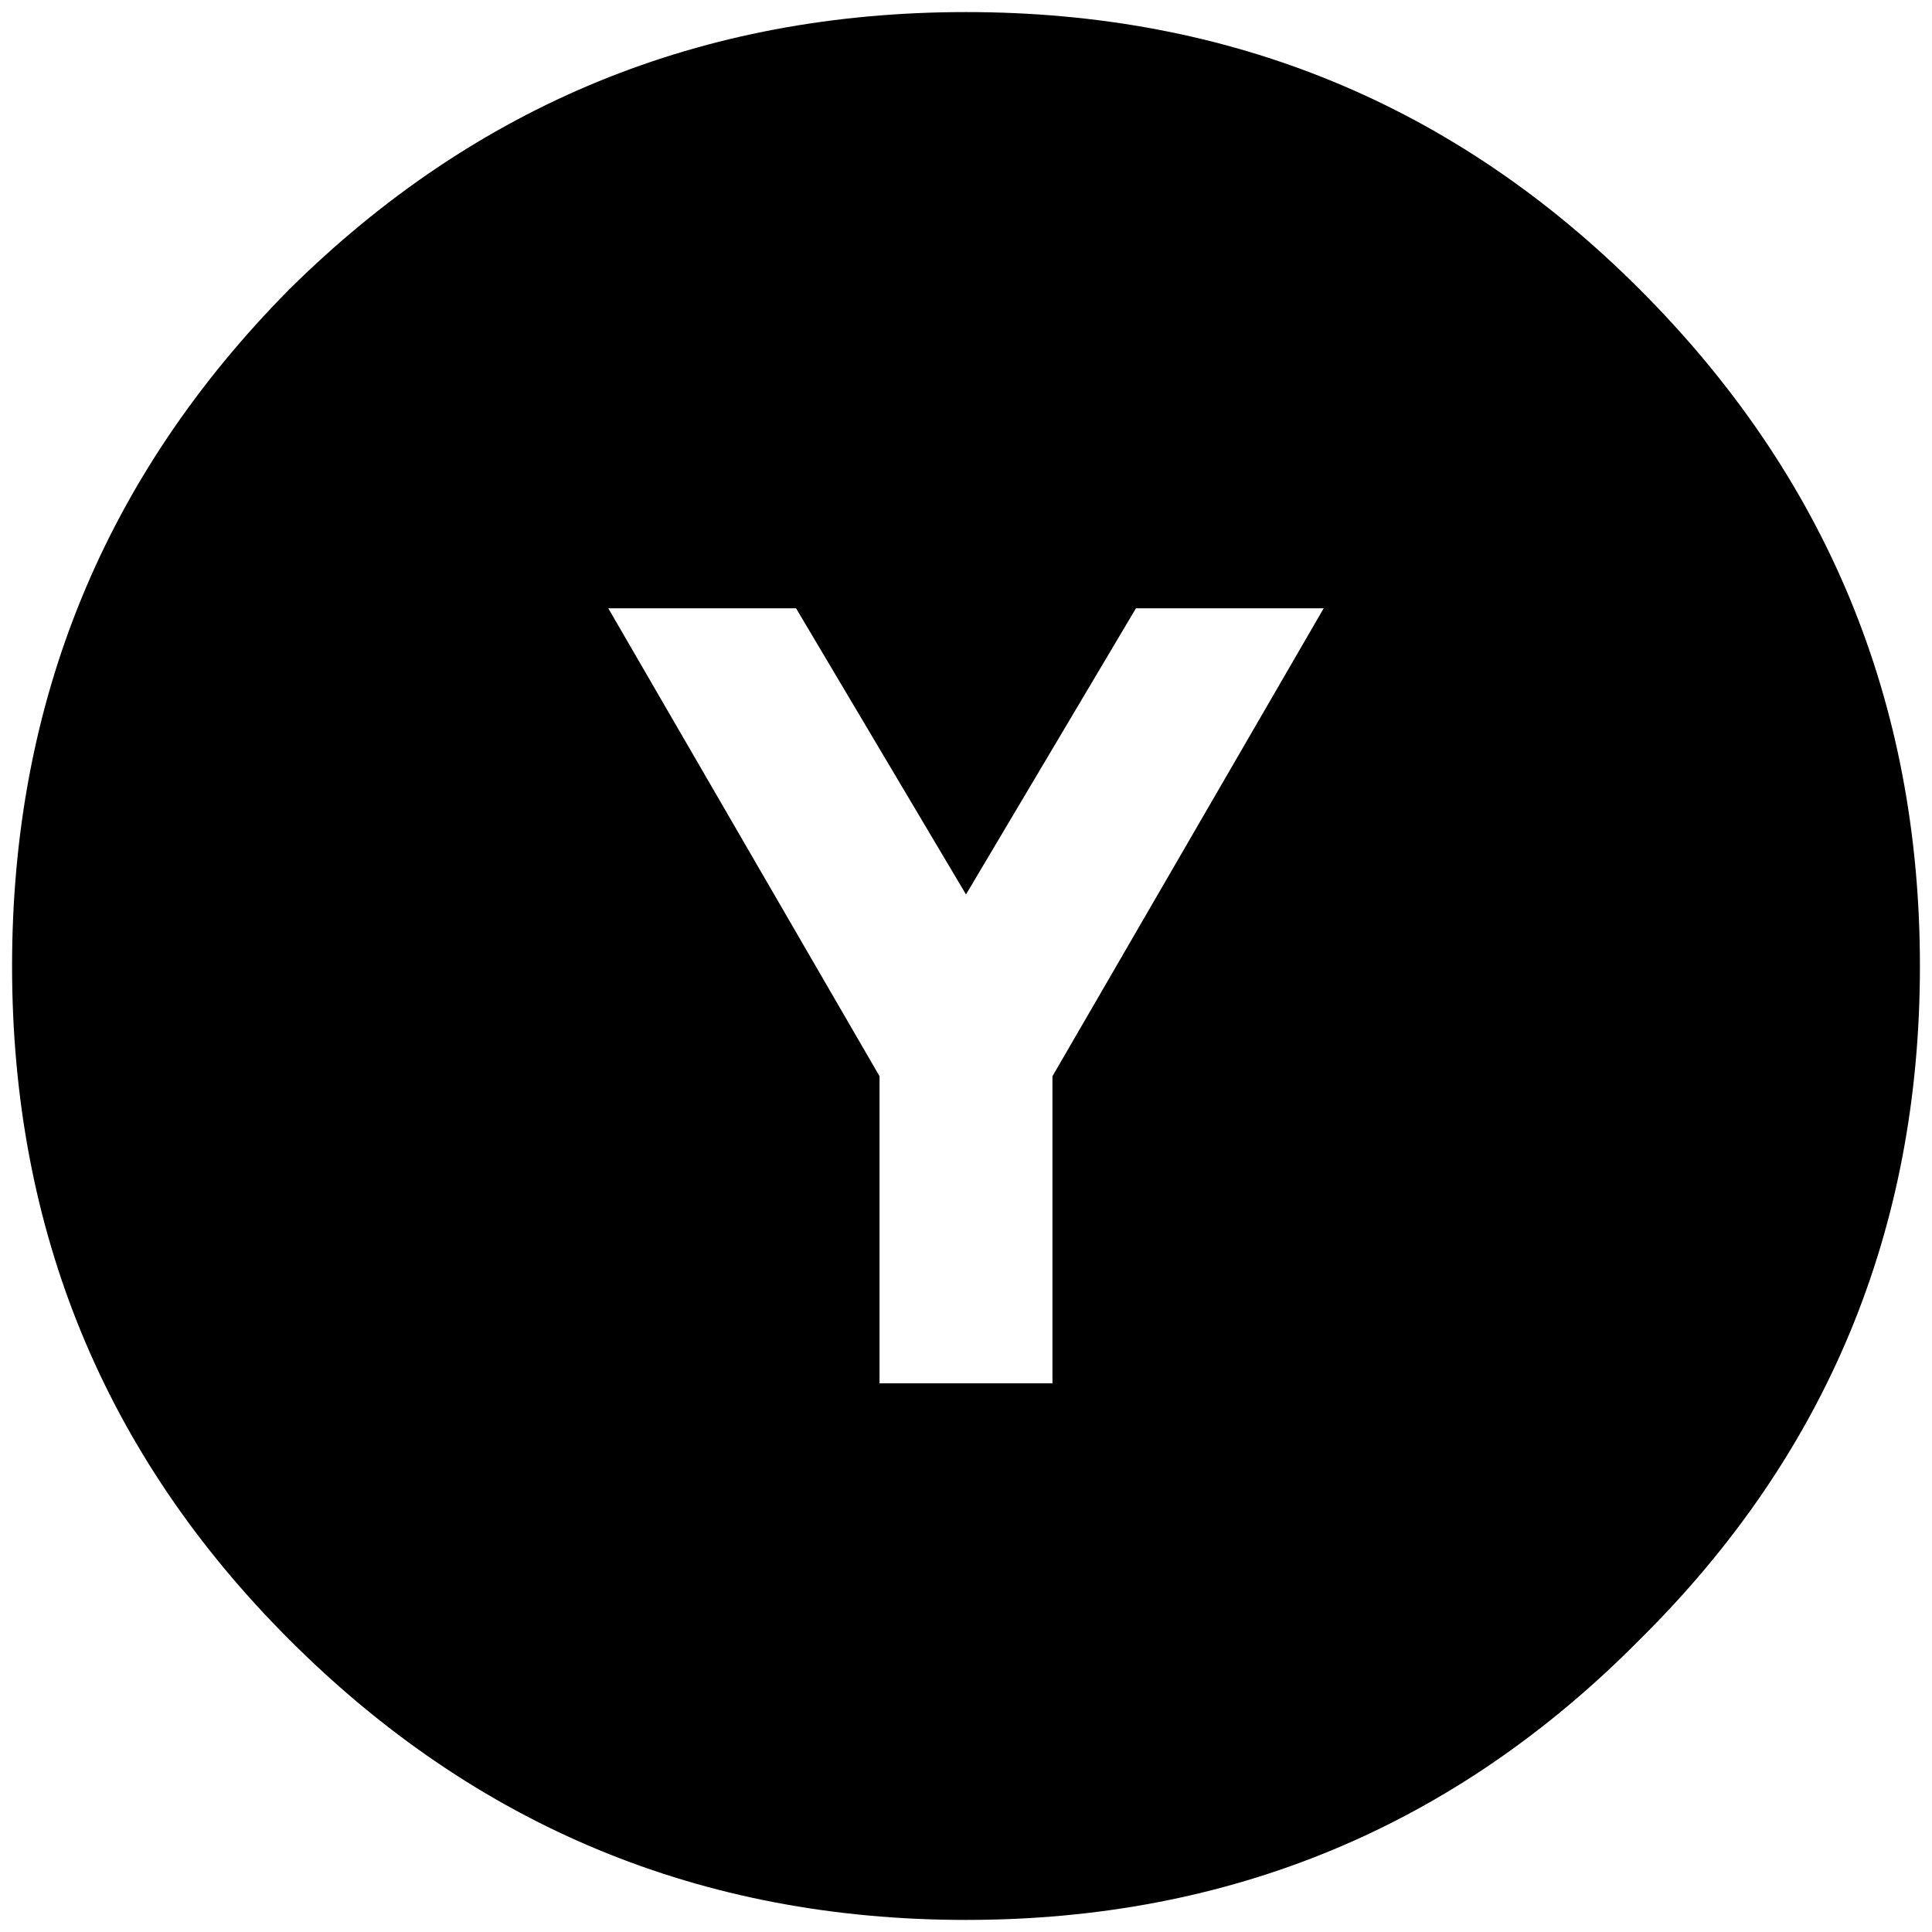 <?xml version="1.0" encoding="iso-8859-1"?>
<!-- Generator: Adobe Illustrator 16.0.0, SVG Export Plug-In . SVG Version: 6.00 Build 0)  -->
<!DOCTYPE svg PUBLIC "-//W3C//DTD SVG 1.1//EN" "http://www.w3.org/Graphics/SVG/1.1/DTD/svg11.dtd">
<svg version="1.1" xmlns="http://www.w3.org/2000/svg" xmlns:xlink="http://www.w3.org/1999/xlink" x="0px" y="0px" width="32px"
	 height="32px" viewBox="0 0 32 32" style="enable-background:new 0 0 32 32;" xml:space="preserve">
<g id="buton-y">
	<path d="M21.925,10.075h-3.11L16,14.815l-2.815-4.74h-3.11l4.493,7.751v5.086h2.864v-5.086L21.925,10.075 M16,0.2
		c4.377,0,8.098,1.53,11.158,4.592C30.252,7.886,31.8,11.622,31.8,16s-1.548,8.098-4.642,11.158C24.098,30.253,20.377,31.8,16,31.8
		c-4.378,0-8.114-1.547-11.208-4.642C1.73,24.098,0.2,20.378,0.2,16S1.73,7.886,4.792,4.792C7.886,1.73,11.622,0.2,16,0.2"/>
</g>
<g id="Ebene_1">
</g>
</svg>
